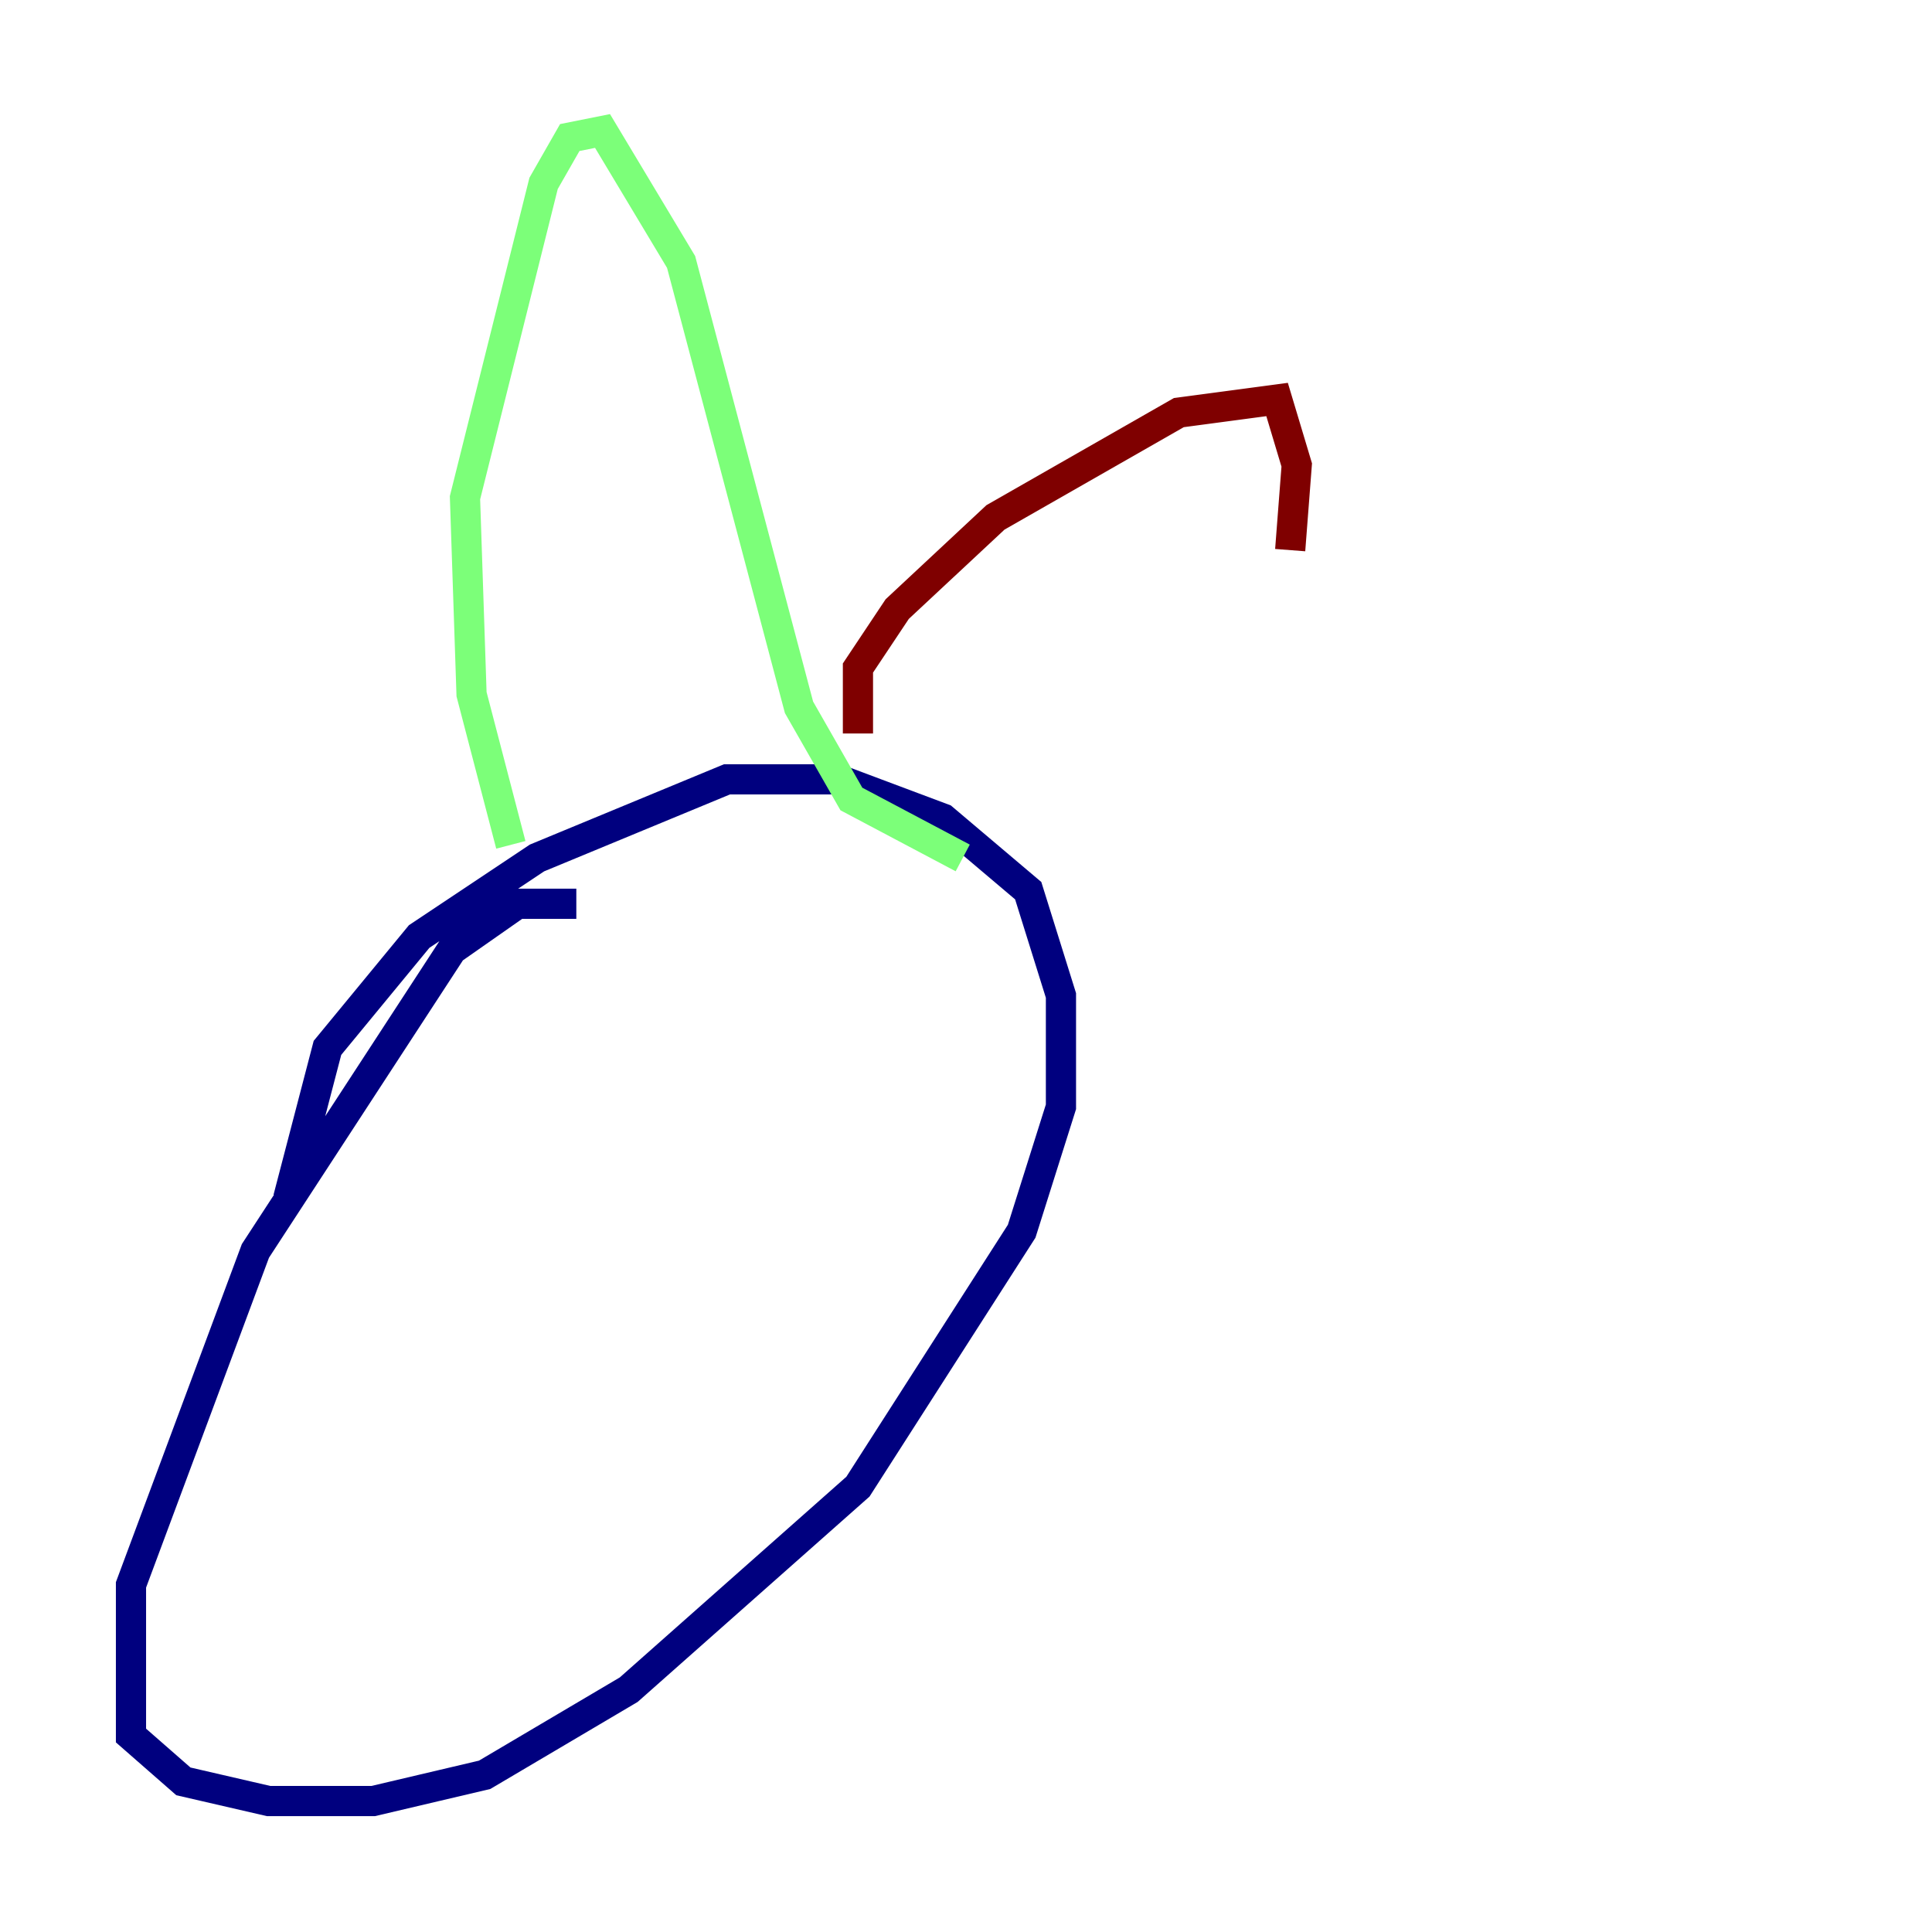 <?xml version="1.0" encoding="utf-8" ?>
<svg baseProfile="tiny" height="128" version="1.2" viewBox="0,0,128,128" width="128" xmlns="http://www.w3.org/2000/svg" xmlns:ev="http://www.w3.org/2001/xml-events" xmlns:xlink="http://www.w3.org/1999/xlink"><defs /><polyline fill="none" points="38.183,59.878 34.278,59.878 29.939,62.915 16.922,82.875 8.678,105.003 8.678,114.983 12.149,118.02 17.79,119.322 24.732,119.322 32.108,117.586 41.654,111.946 56.841,98.495 67.688,81.573 70.291,73.329 70.291,65.953 68.122,59.01 62.481,54.237 55.539,51.634 48.163,51.634 35.58,56.841 27.77,62.047 21.695,69.424 19.091,79.403" stroke="#00007f" stroke-width="2" /><polyline fill="none" points="33.844,55.973 31.241,45.993 30.807,32.976 36.014,12.149 37.749,9.112 39.919,8.678 45.125,17.356 52.936,46.861 56.407,52.936 63.783,56.841" stroke="#7cff79" stroke-width="2" /><polyline fill="none" points="56.841,48.597 56.841,44.258 59.444,40.352 65.953,34.278 78.102,27.336 84.61,26.468 85.912,30.807 85.478,36.447" stroke="#7f0000" stroke-width="2" /></svg>